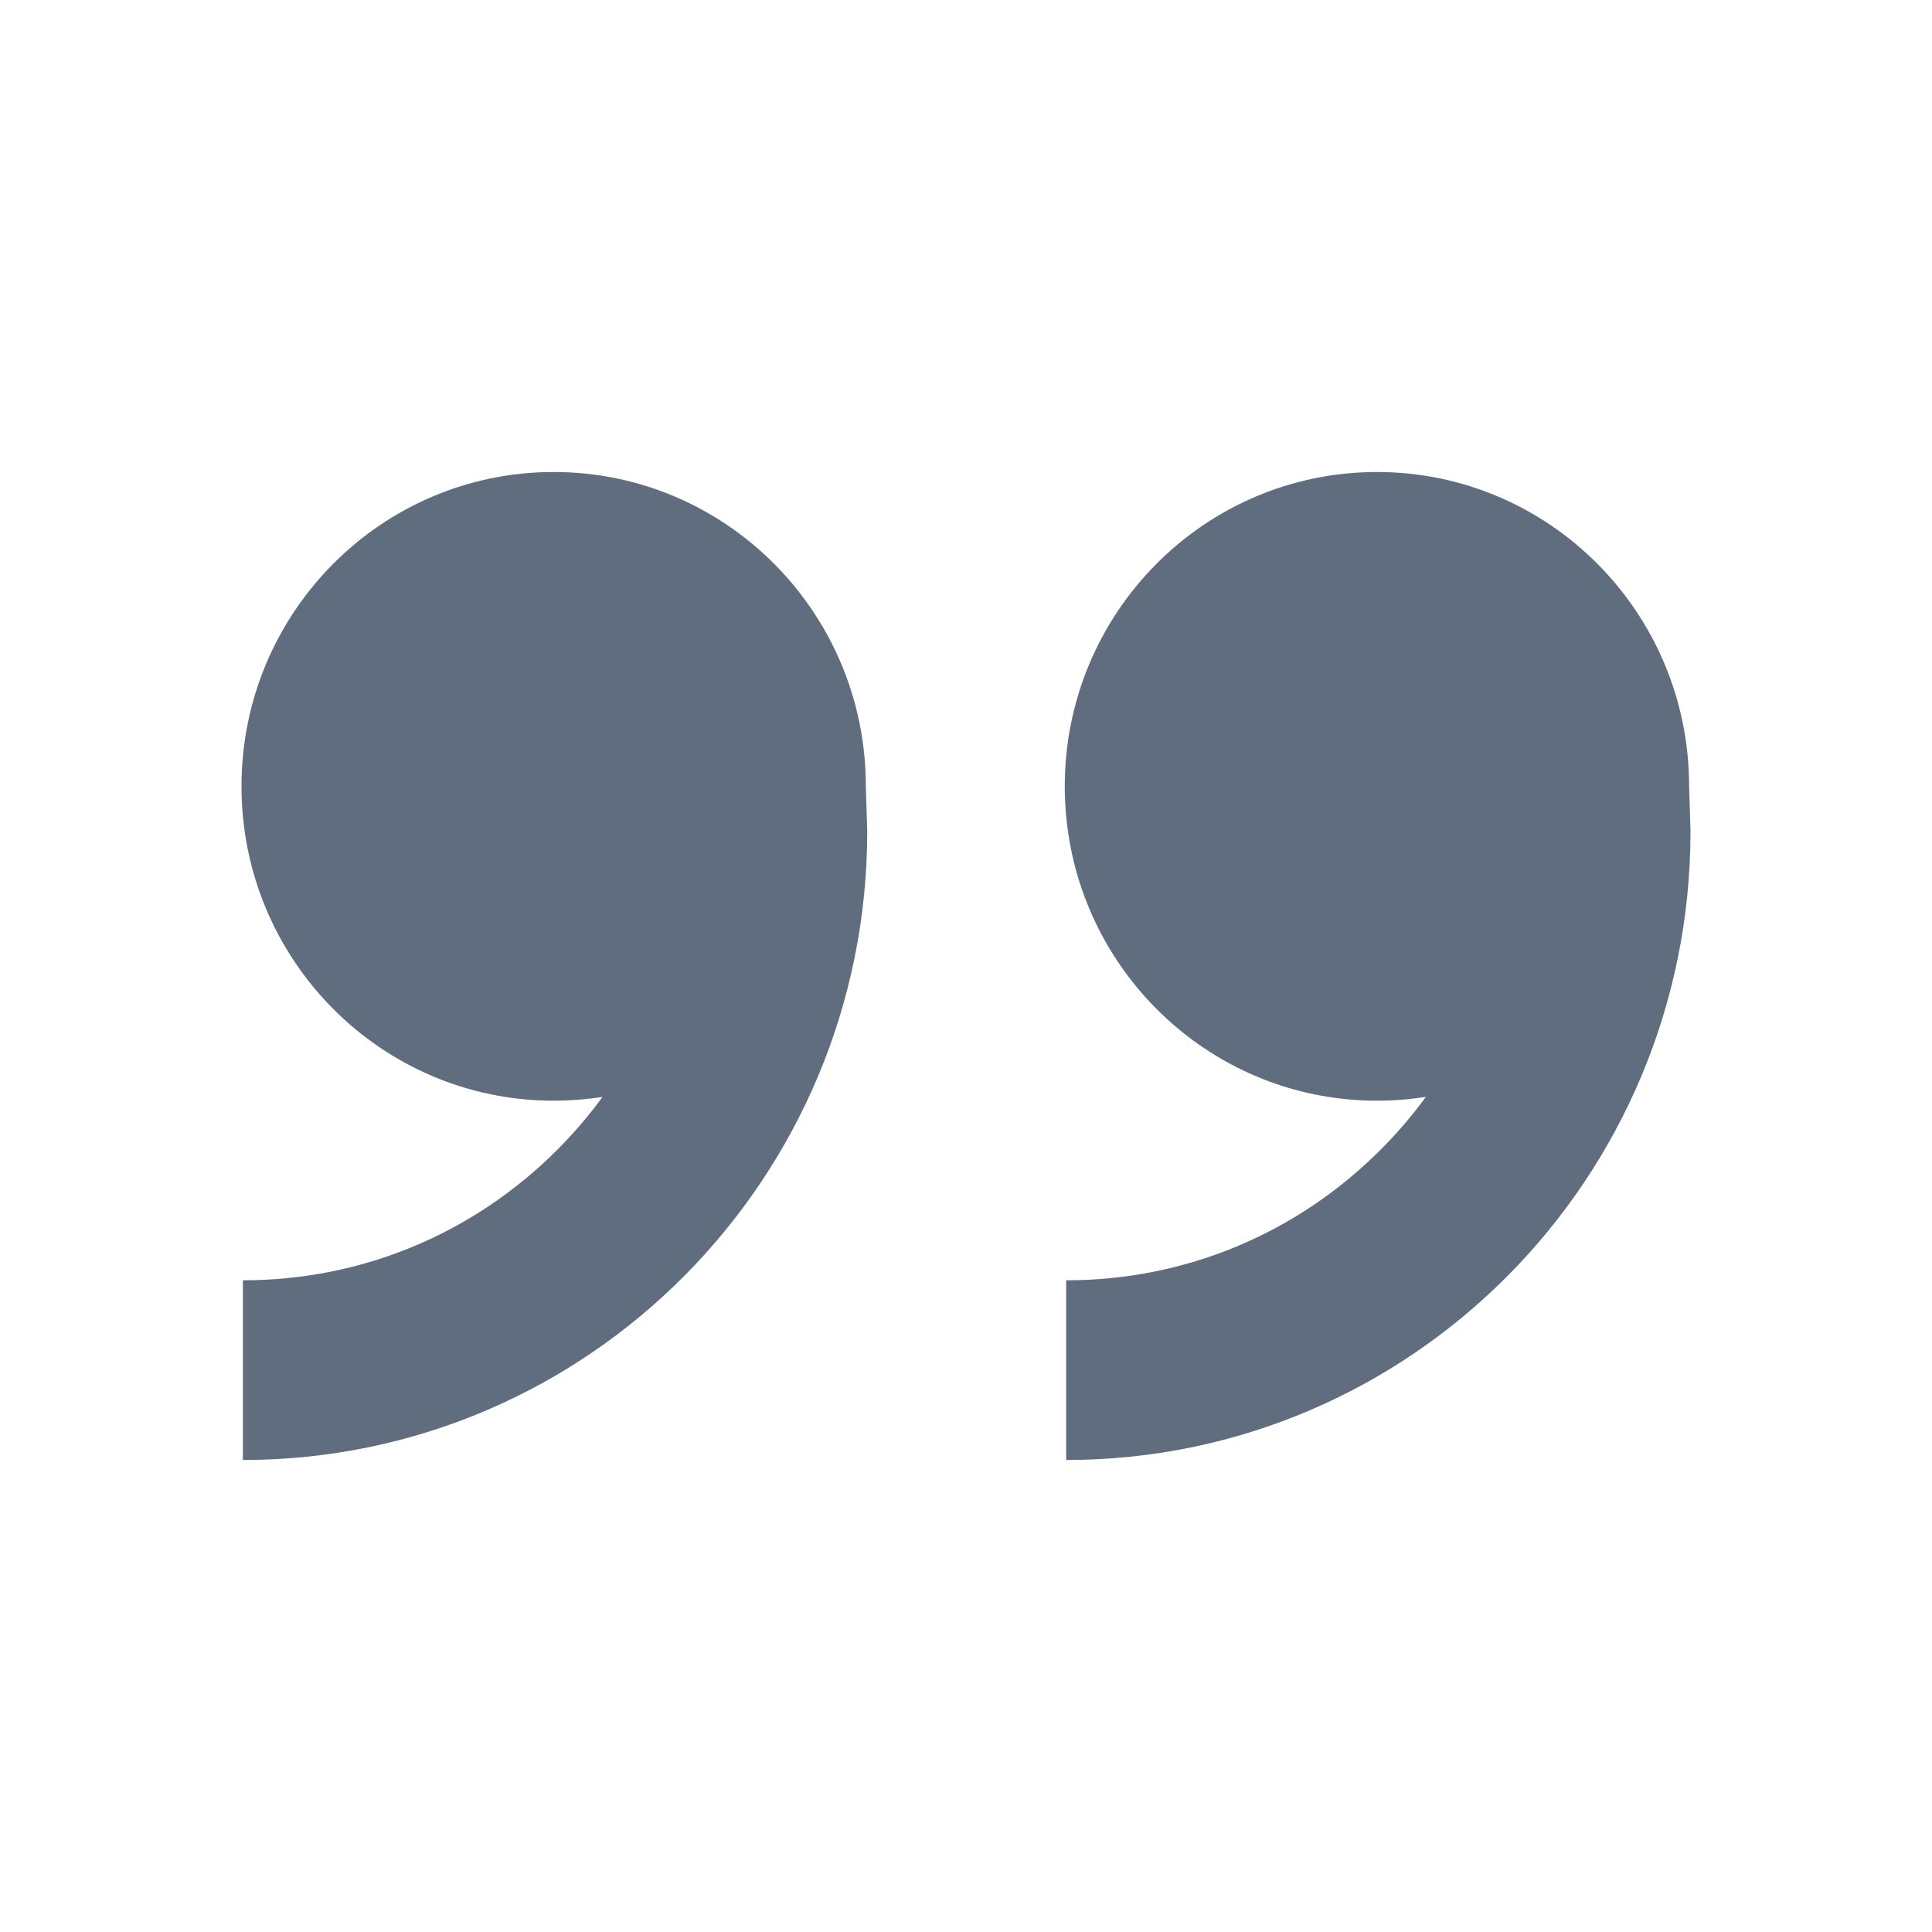 <svg width="32" height="32" viewBox="0 0 32 32" fill="none" xmlns="http://www.w3.org/2000/svg">
<path d="M22.807 18.231C19.951 18.231 17.636 15.9 17.636 13.024C17.636 10.149 19.951 7.818 22.807 7.818C25.662 7.818 27.977 10.149 27.977 13.024L28 13.768C28 19.52 23.37 24.182 17.659 24.182V21.206C19.632 21.206 21.487 20.433 22.882 19.028C23.151 18.758 23.396 18.47 23.617 18.168C23.353 18.209 23.082 18.231 22.807 18.231ZM9.17 18.231C6.315 18.231 4 15.9 4 13.024C4 10.149 6.315 7.818 9.17 7.818C12.026 7.818 14.341 10.149 14.341 13.024L14.364 13.768C14.364 19.52 9.734 24.182 4.023 24.182V21.206C5.996 21.206 7.851 20.433 9.246 19.028C9.515 18.758 9.759 18.47 9.98 18.168C9.716 18.209 9.446 18.231 9.17 18.231Z" fill="#5F6D7E"/>
</svg>
